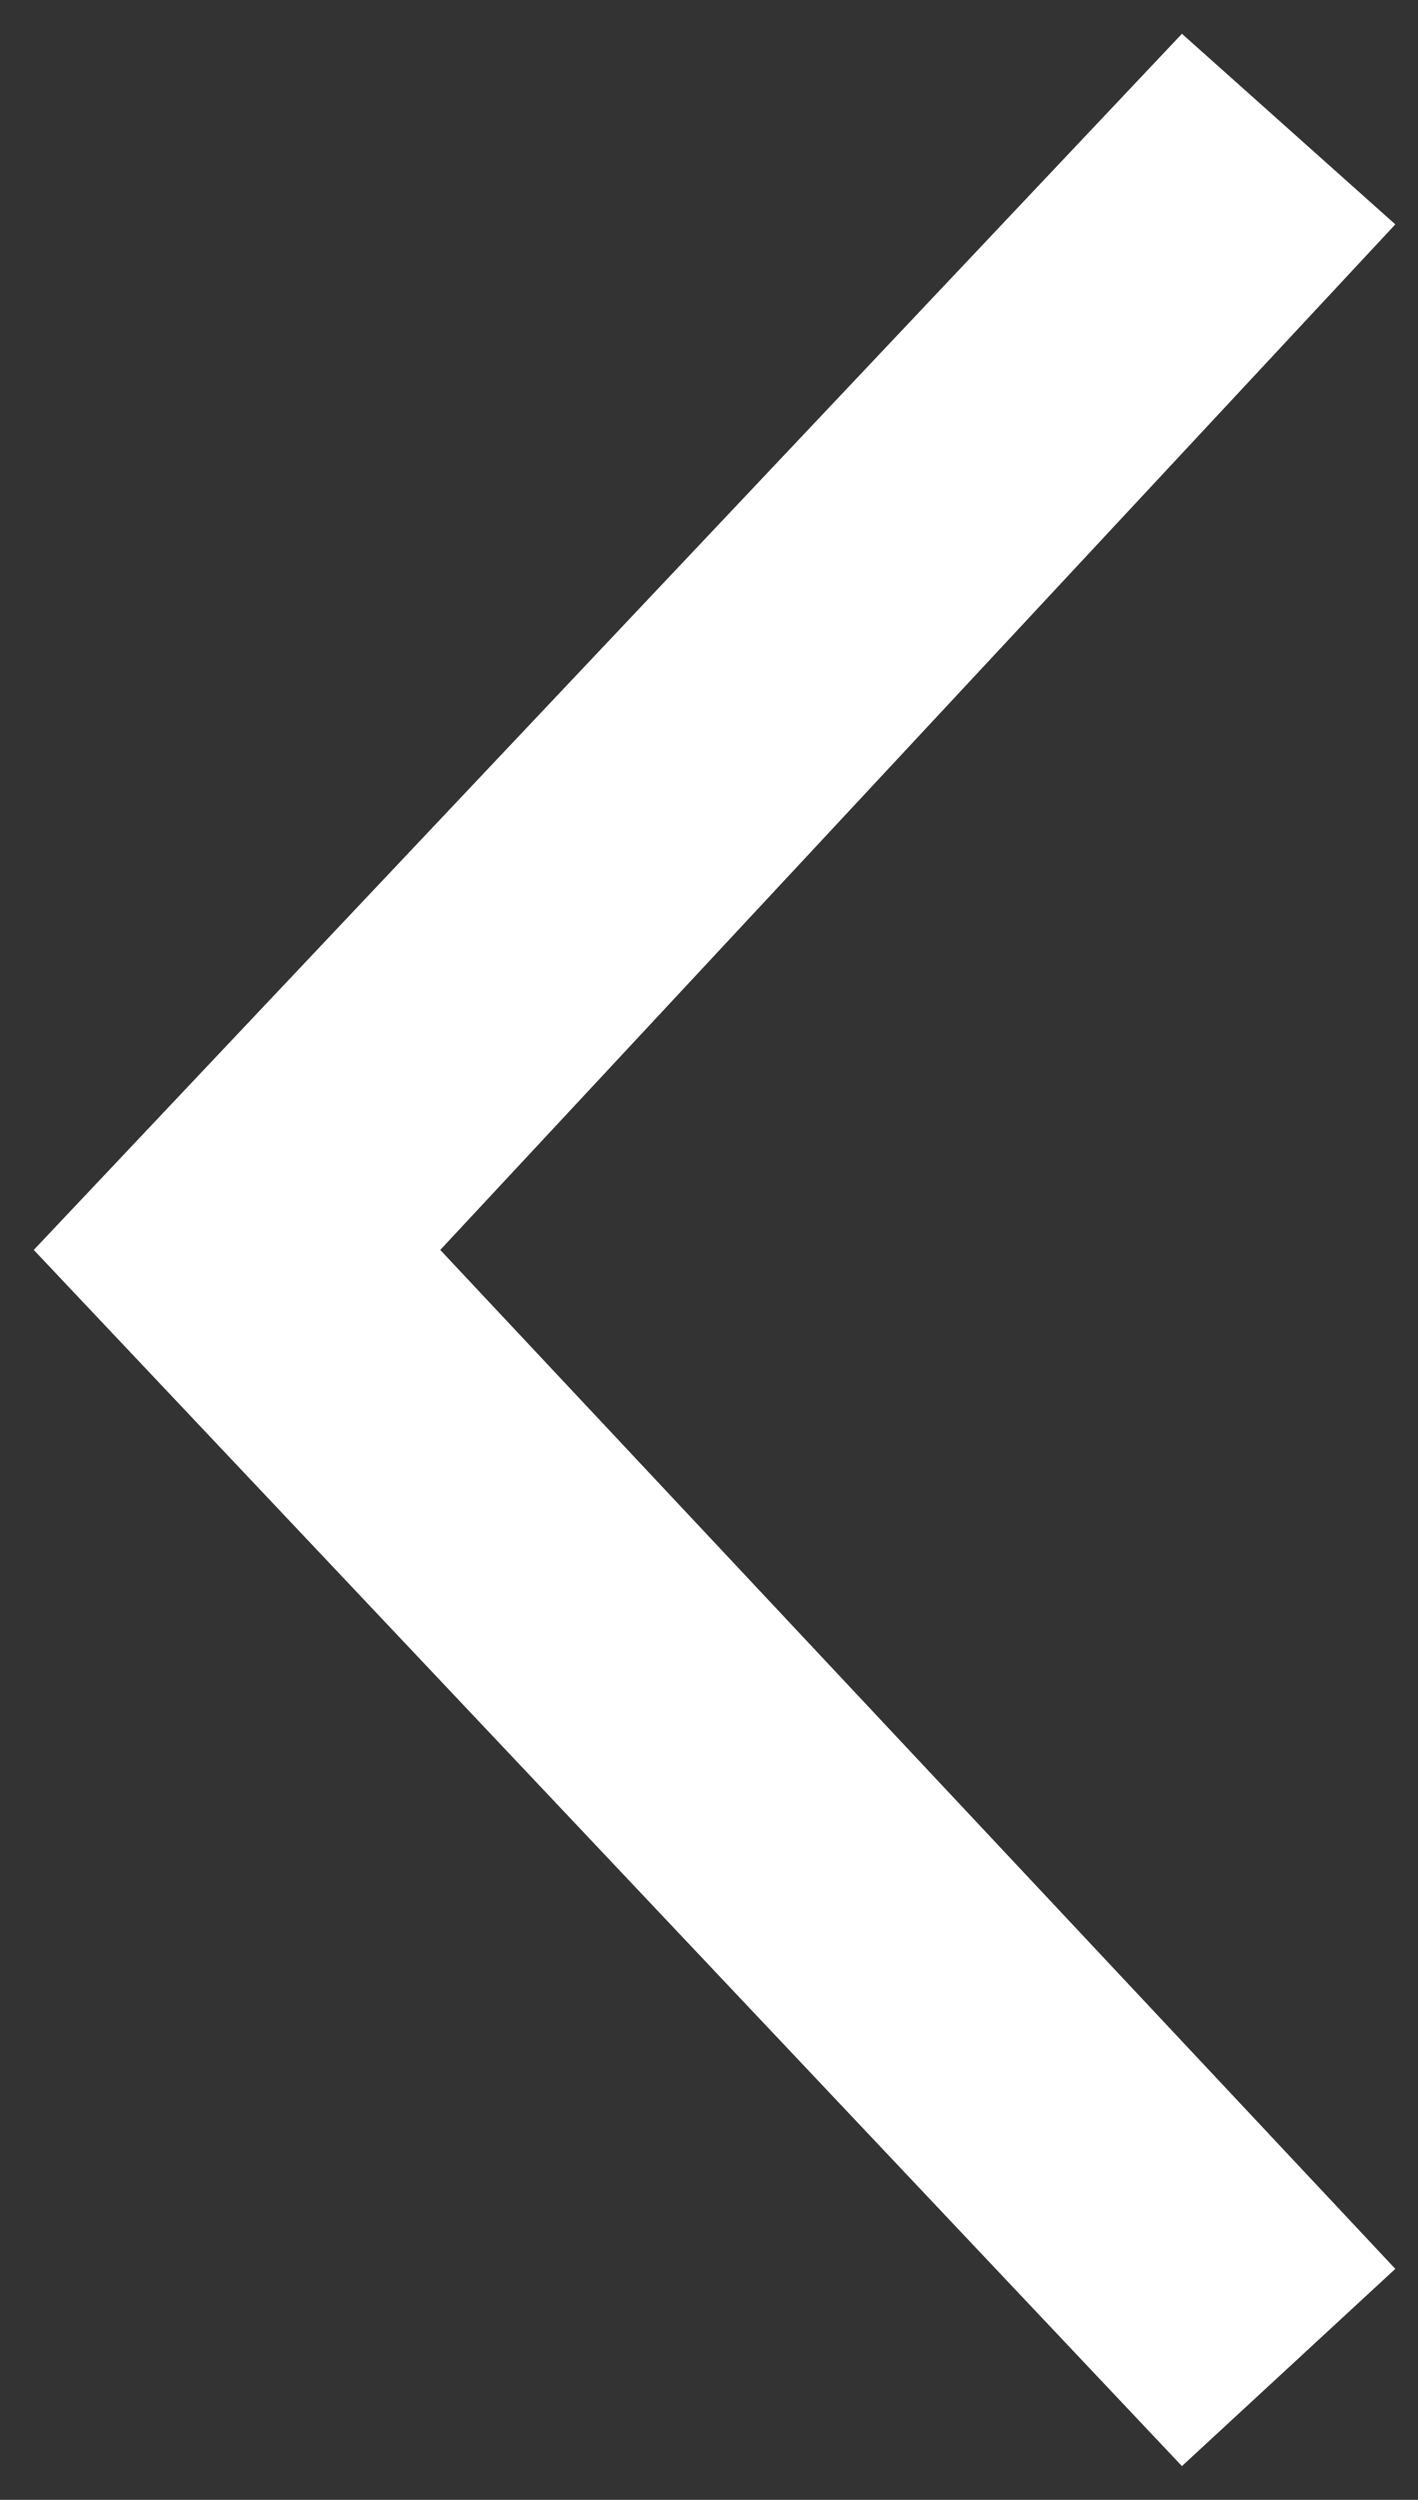 <svg xmlns="http://www.w3.org/2000/svg" width="21" height="37" viewBox="0 0 21 37"><rect x="0" y="0" width="21" height="37" fill="#333333" stroke="none"/><path fill="rgba(255, 255, 255, 1)" d="M20.664 3.321L6.52 18.5l14.144 15.081-3.16 2.919L.5 18.5 17.504.5z"/></svg>